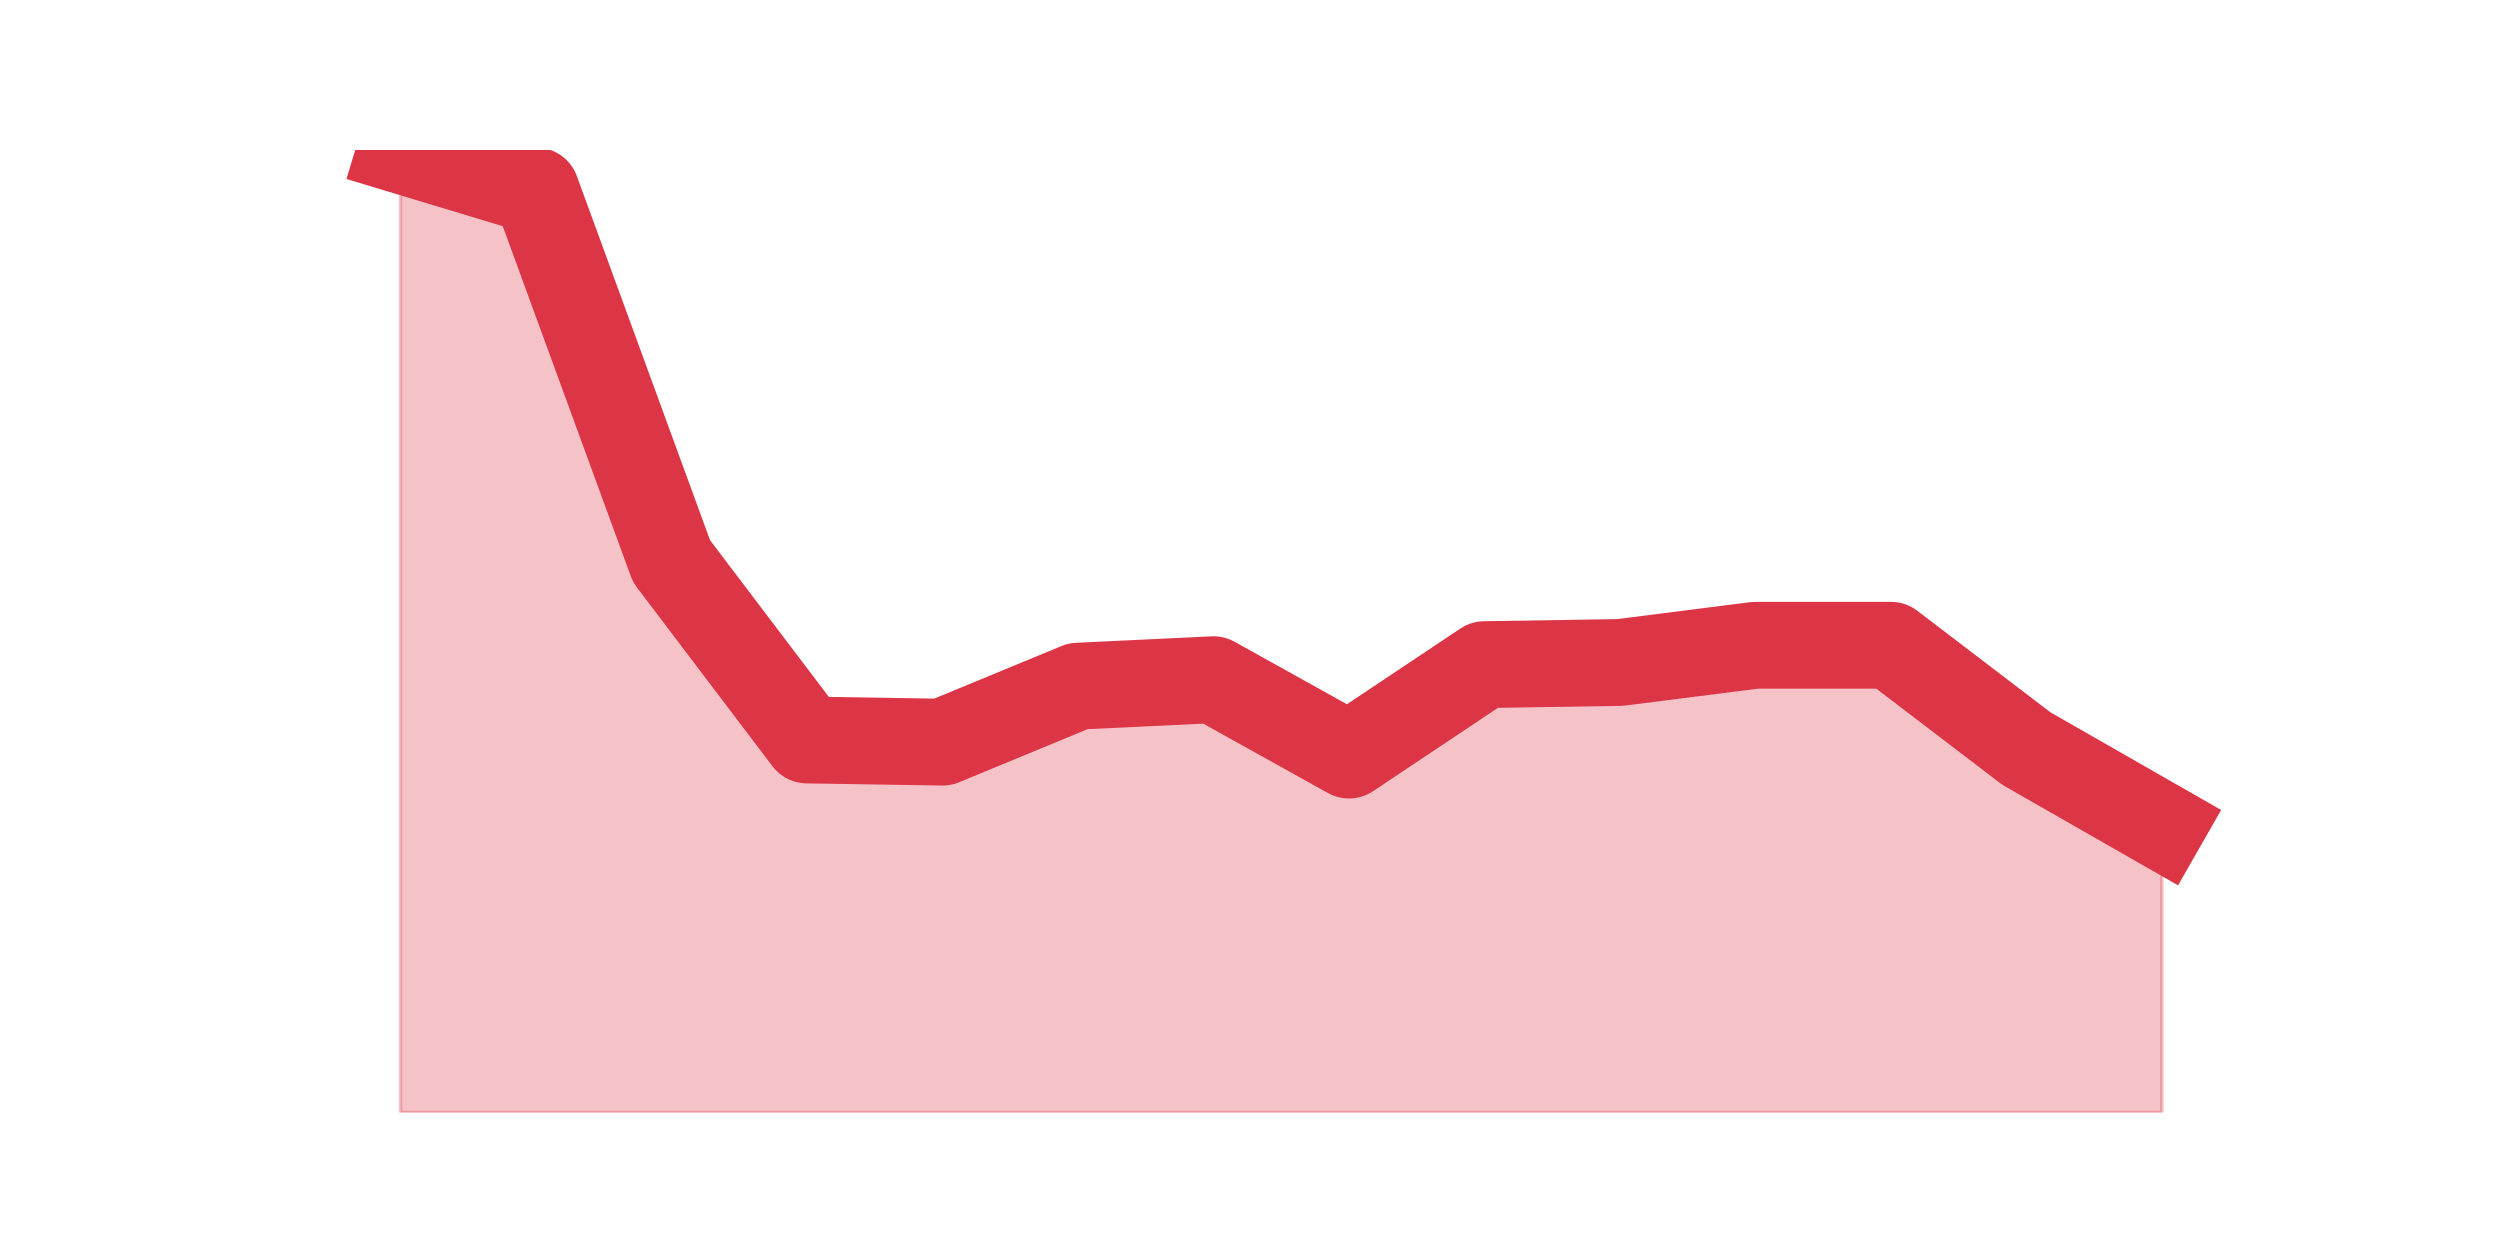 <?xml version="1.0" encoding="utf-8" standalone="no"?>
<!DOCTYPE svg PUBLIC "-//W3C//DTD SVG 1.1//EN"
  "http://www.w3.org/Graphics/SVG/1.1/DTD/svg11.dtd">
<svg height="360pt" version="1.1" viewBox="0 0 720 360" width="720pt" xmlns="http://www.w3.org/2000/svg" xmlns:xlink="http://www.w3.org/1999/xlink">
 <defs>
  <style type="text/css">*{stroke-linecap:butt;stroke-linejoin:round;}</style>
 </defs>
 <g id="figure_1">
  <g id="patch_1">
   <path d="M 0 360 
L 720 360 
L 720 0 
L 0 0 
z
" style="fill:none;"/>
  </g>
  <g id="axes_1">
   <g id="matplotlib.axis_1"/>
   <g id="matplotlib.axis_2"/>
   <g id="PolyCollection_1">
    <defs>
     <path d="M 115.364 -316.8 
L 115.364 -39.6 
L 154.385 -39.6 
L 193.406 -39.6 
L 232.427 -39.6 
L 271.448 -39.6 
L 310.469 -39.6 
L 349.49 -39.6 
L 388.51 -39.6 
L 427.531 -39.6 
L 466.552 -39.6 
L 505.573 -39.6 
L 544.594 -39.6 
L 583.615 -39.6 
L 622.636 -39.6 
L 622.636 -122.078 
L 622.636 -122.078 
L 583.615 -144.403 
L 544.594 -174.169 
L 505.573 -174.169 
L 466.552 -169.208 
L 427.531 -168.588 
L 388.51 -142.542 
L 349.49 -164.247 
L 310.469 -162.387 
L 271.448 -146.263 
L 232.427 -146.883 
L 193.406 -198.354 
L 154.385 -305.017 
L 115.364 -316.8 
z
" id="m91ca5b638e" style="stroke:#dc3545;stroke-opacity:0.3;"/>
    </defs>
    <g clip-path="url(#p061e2d2378)">
     <use style="fill:#dc3545;fill-opacity:0.3;stroke:#dc3545;stroke-opacity:0.3;" x="0" xlink:href="#m91ca5b638e" y="360"/>
    </g>
   </g>
   <g id="line2d_1">
    <path clip-path="url(#p061e2d2378)" d="M 115.364 43.2 
L 154.385 54.983 
L 193.406 161.646 
L 232.427 213.117 
L 271.448 213.737 
L 310.469 197.613 
L 349.49 195.753 
L 388.51 217.458 
L 427.531 191.412 
L 466.552 190.792 
L 505.573 185.831 
L 544.594 185.831 
L 583.615 215.597 
L 622.636 237.922 
" style="fill:none;stroke:#dc3545;stroke-linecap:square;stroke-width:25;"/>
   </g>
  </g>
 </g>
 <defs>
  <clipPath id="p061e2d2378">
   <rect height="277.2" width="558" x="90" y="43.2"/>
  </clipPath>
 </defs>
</svg>
